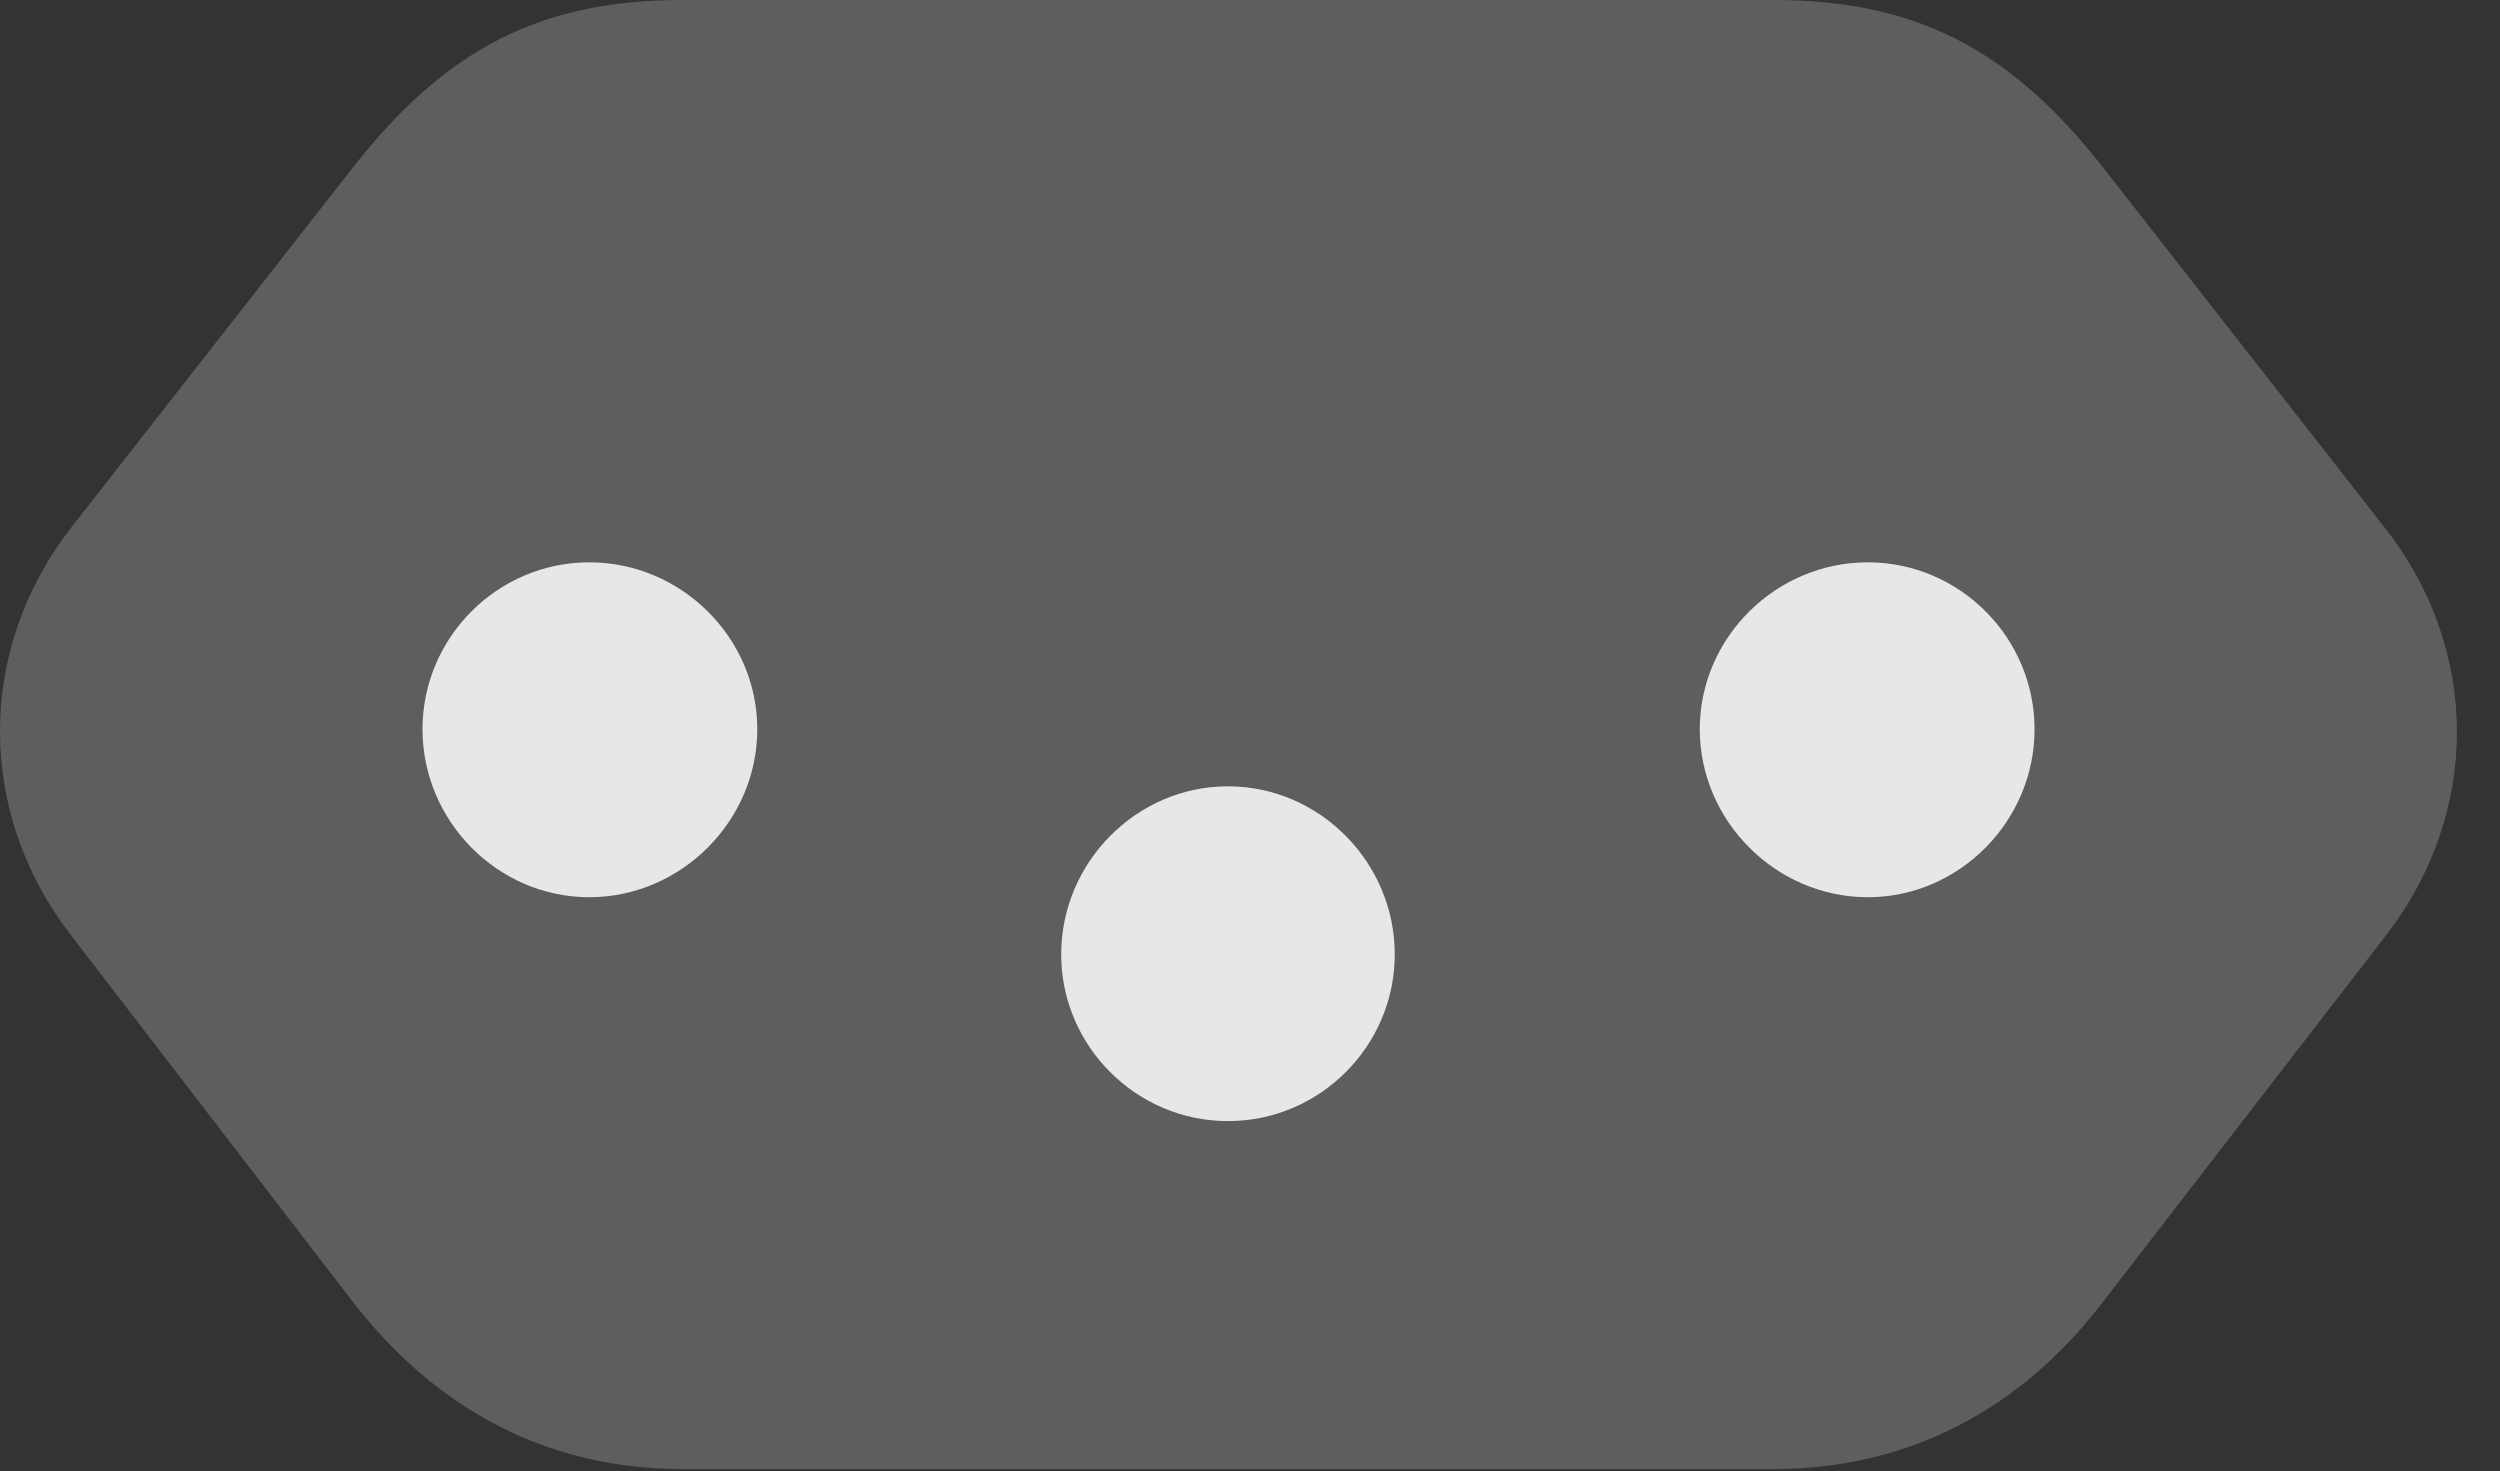 <?xml version="1.0" encoding="UTF-8"?>
<!--Generator: Apple Native CoreSVG 341-->
<!DOCTYPE svg
PUBLIC "-//W3C//DTD SVG 1.1//EN"
       "http://www.w3.org/Graphics/SVG/1.1/DTD/svg11.dtd">
<svg version="1.1" xmlns="http://www.w3.org/2000/svg" xmlns:xlink="http://www.w3.org/1999/xlink" viewBox="0 0 20.491 12.06">
 <rect x="0" y="0" width="20.491" height="12.06" fill="#333333" stroke="none"/>
 <g>
  <rect height="12.06" opacity="0" width="20.491" x="0" y="0"/>
  <path d="M5.592 0C4.42 0 3.649 0.41 2.897 1.367L0.582 4.326C-0.199 5.332-0.189 6.67 0.582 7.666L2.887 10.664C3.58 11.562 4.498 12.041 5.592 12.041L14.537 12.041C15.631 12.041 16.559 11.562 17.242 10.664L19.557 7.666C20.328 6.67 20.338 5.332 19.547 4.326L17.233 1.367C16.481 0.41 15.709 0 14.537 0Z" fill="white" fill-opacity="0.212"/>
  <path d="M4.83 4.609C5.582 4.609 6.207 5.225 6.207 5.977C6.207 6.729 5.582 7.354 4.83 7.354C4.078 7.354 3.463 6.729 3.463 5.977C3.463 5.225 4.078 4.609 4.83 4.609ZM10.065 6.445C10.817 6.445 11.432 7.07 11.432 7.822C11.432 8.574 10.817 9.189 10.065 9.189C9.313 9.189 8.698 8.574 8.698 7.822C8.698 7.07 9.313 6.445 10.065 6.445ZM15.309 4.609C16.061 4.609 16.676 5.225 16.676 5.977C16.676 6.729 16.061 7.354 15.309 7.354C14.557 7.354 13.932 6.729 13.932 5.977C13.932 5.225 14.557 4.609 15.309 4.609Z" fill="white" fill-opacity="0.85"/>
 </g>
</svg>
